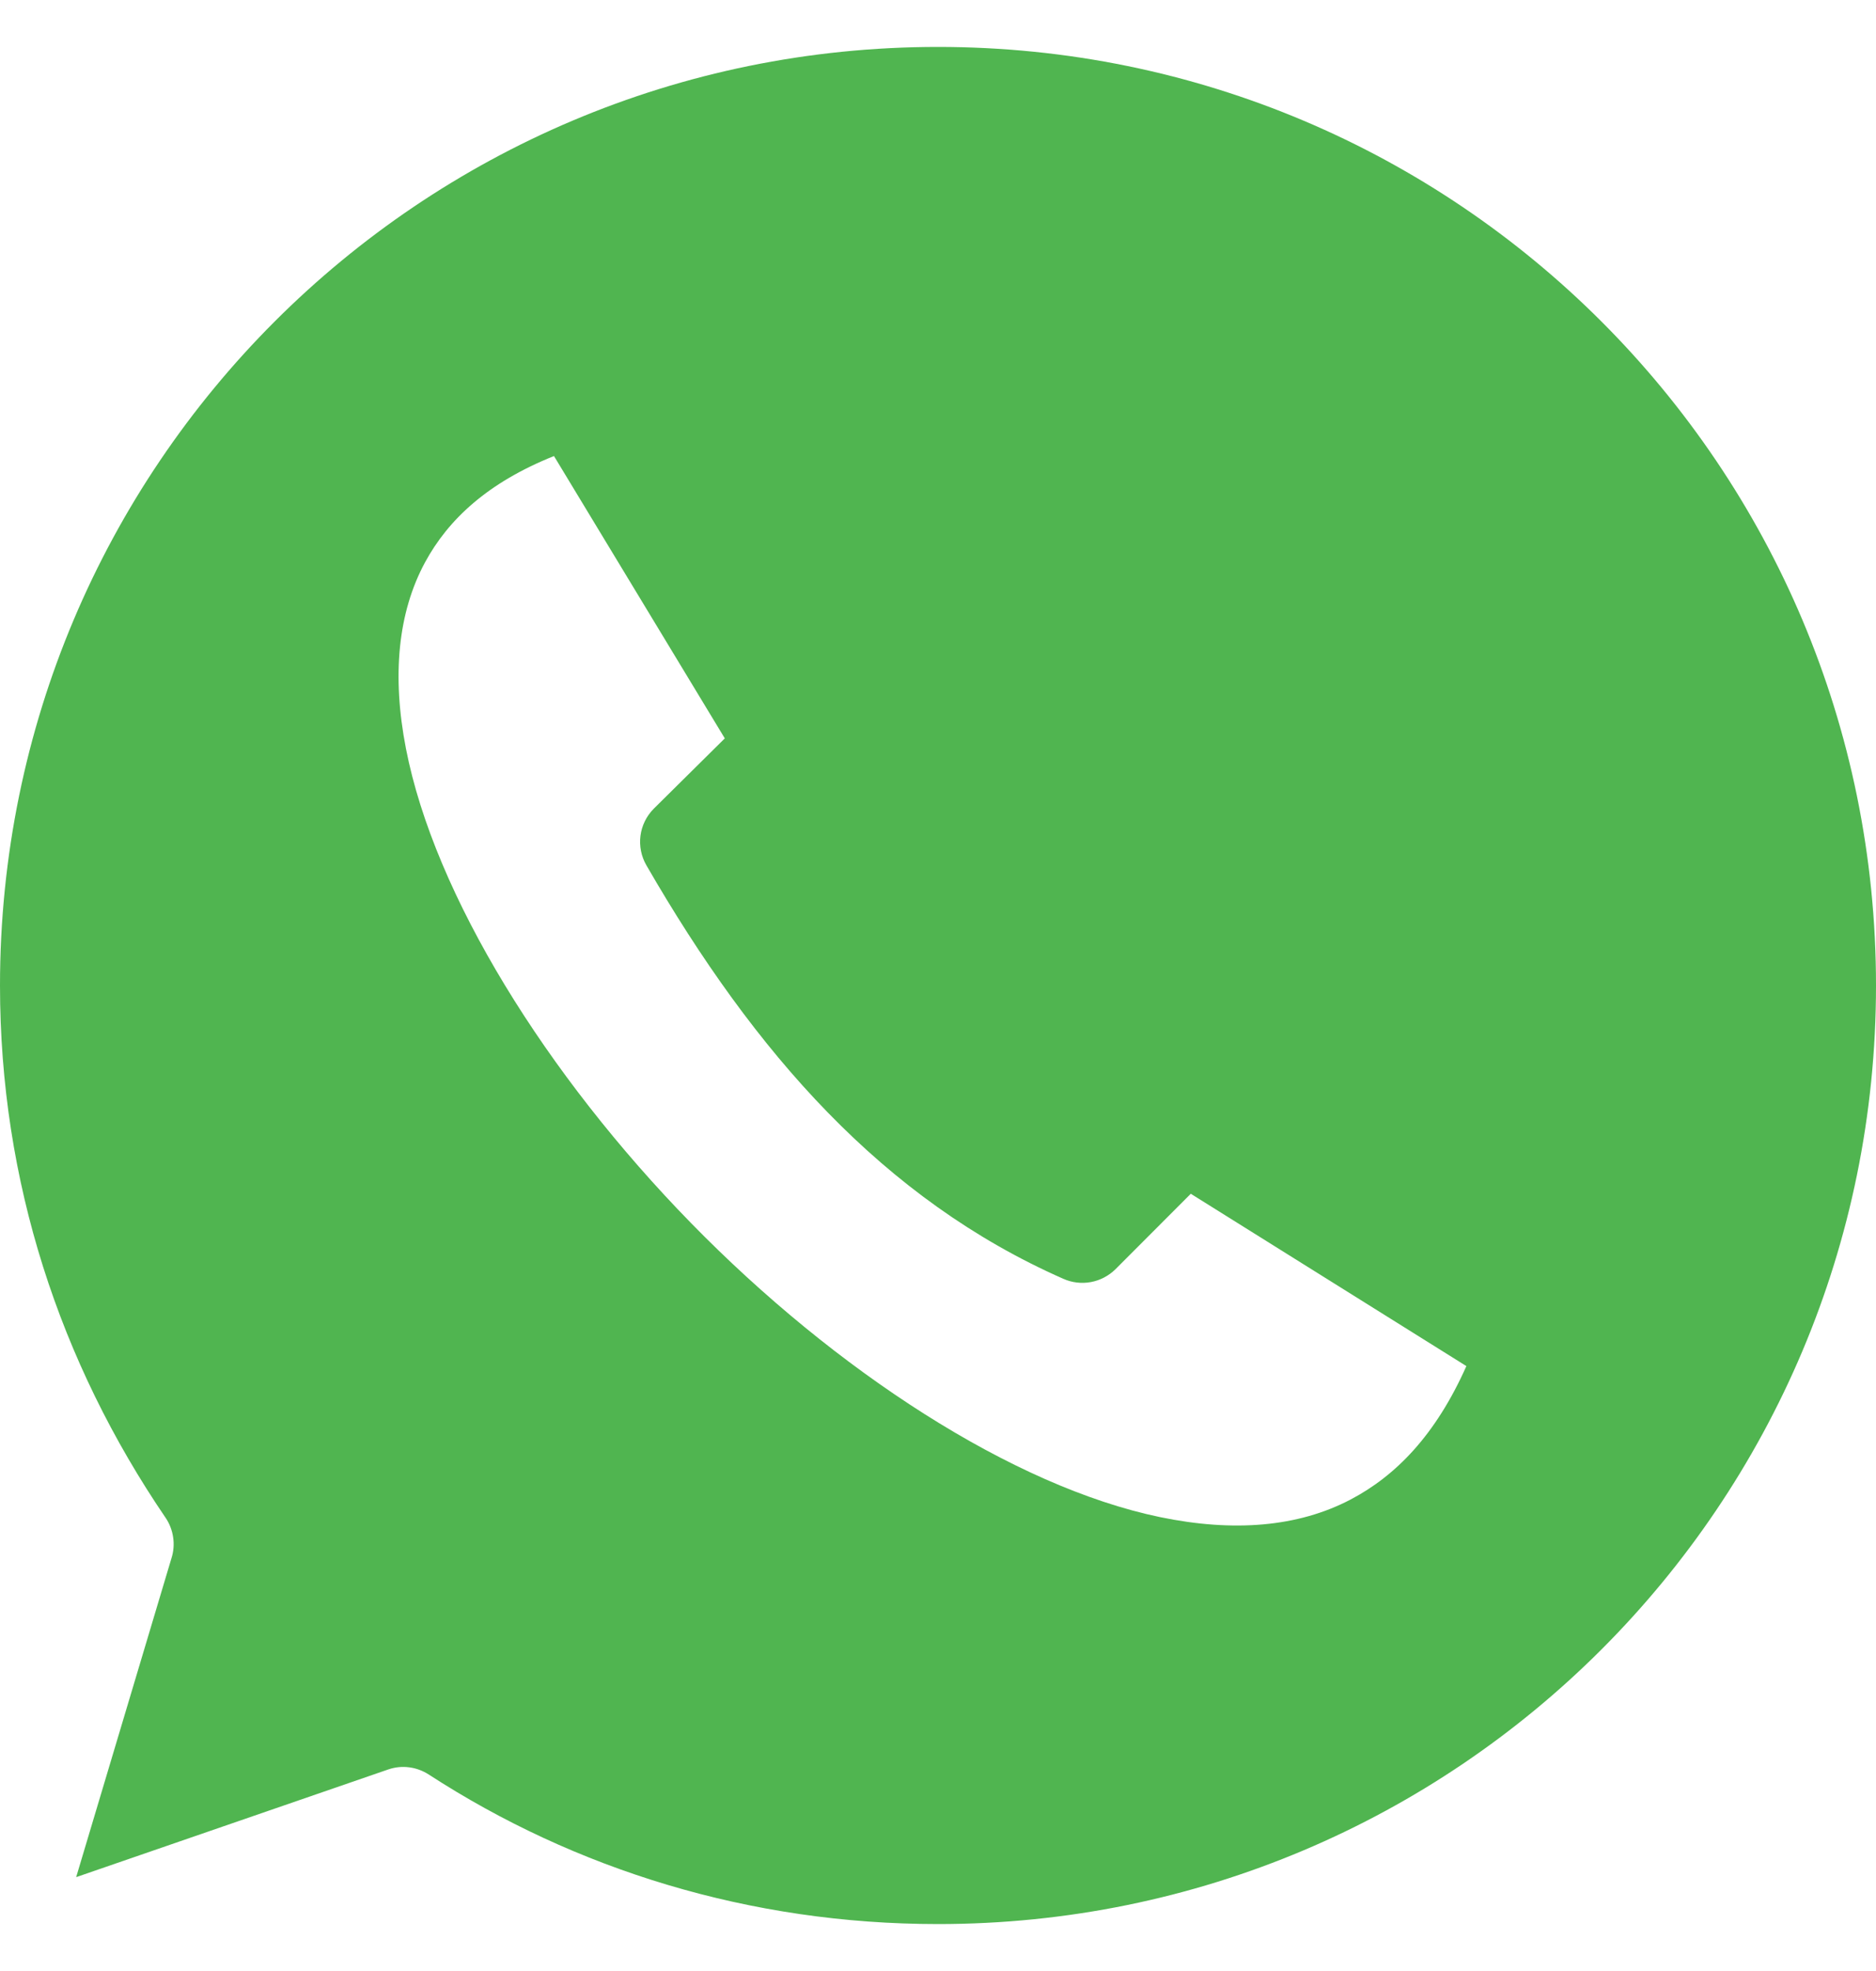 <svg width="20" height="21" viewBox="0 0 20 21" fill="none" xmlns="http://www.w3.org/2000/svg">
<path fill-rule="evenodd" clip-rule="evenodd" d="M10 0.5C4.473 0.5 0 4.97 0 10.5C0 12.585 0.636 14.514 1.766 16.172C1.808 16.234 1.835 16.305 1.846 16.38C1.857 16.454 1.851 16.53 1.828 16.602L0.812 20L4.141 18.852C4.212 18.828 4.287 18.82 4.362 18.83C4.436 18.839 4.507 18.866 4.57 18.906C6.129 19.918 7.995 20.5 10 20.5C15.53 20.5 20 16.03 20 10.5C20 4.97 15.53 0.5 10 0.5ZM5.906 4.859L7.727 7.867L6.969 8.617C6.892 8.695 6.842 8.796 6.828 8.905C6.814 9.013 6.836 9.124 6.891 9.219C8.047 11.221 9.417 12.779 11.336 13.625C11.428 13.666 11.53 13.678 11.629 13.66C11.728 13.642 11.819 13.594 11.891 13.524L12.695 12.719L15.633 14.555C15.307 15.287 14.883 15.723 14.398 15.977C13.837 16.271 13.15 16.326 12.367 16.164C10.801 15.839 8.909 14.608 7.367 13.031C5.825 11.454 4.632 9.537 4.328 7.977C4.176 7.197 4.243 6.525 4.531 5.992C4.779 5.534 5.2 5.141 5.906 4.859Z" fill="#50B550"/>
</svg>
